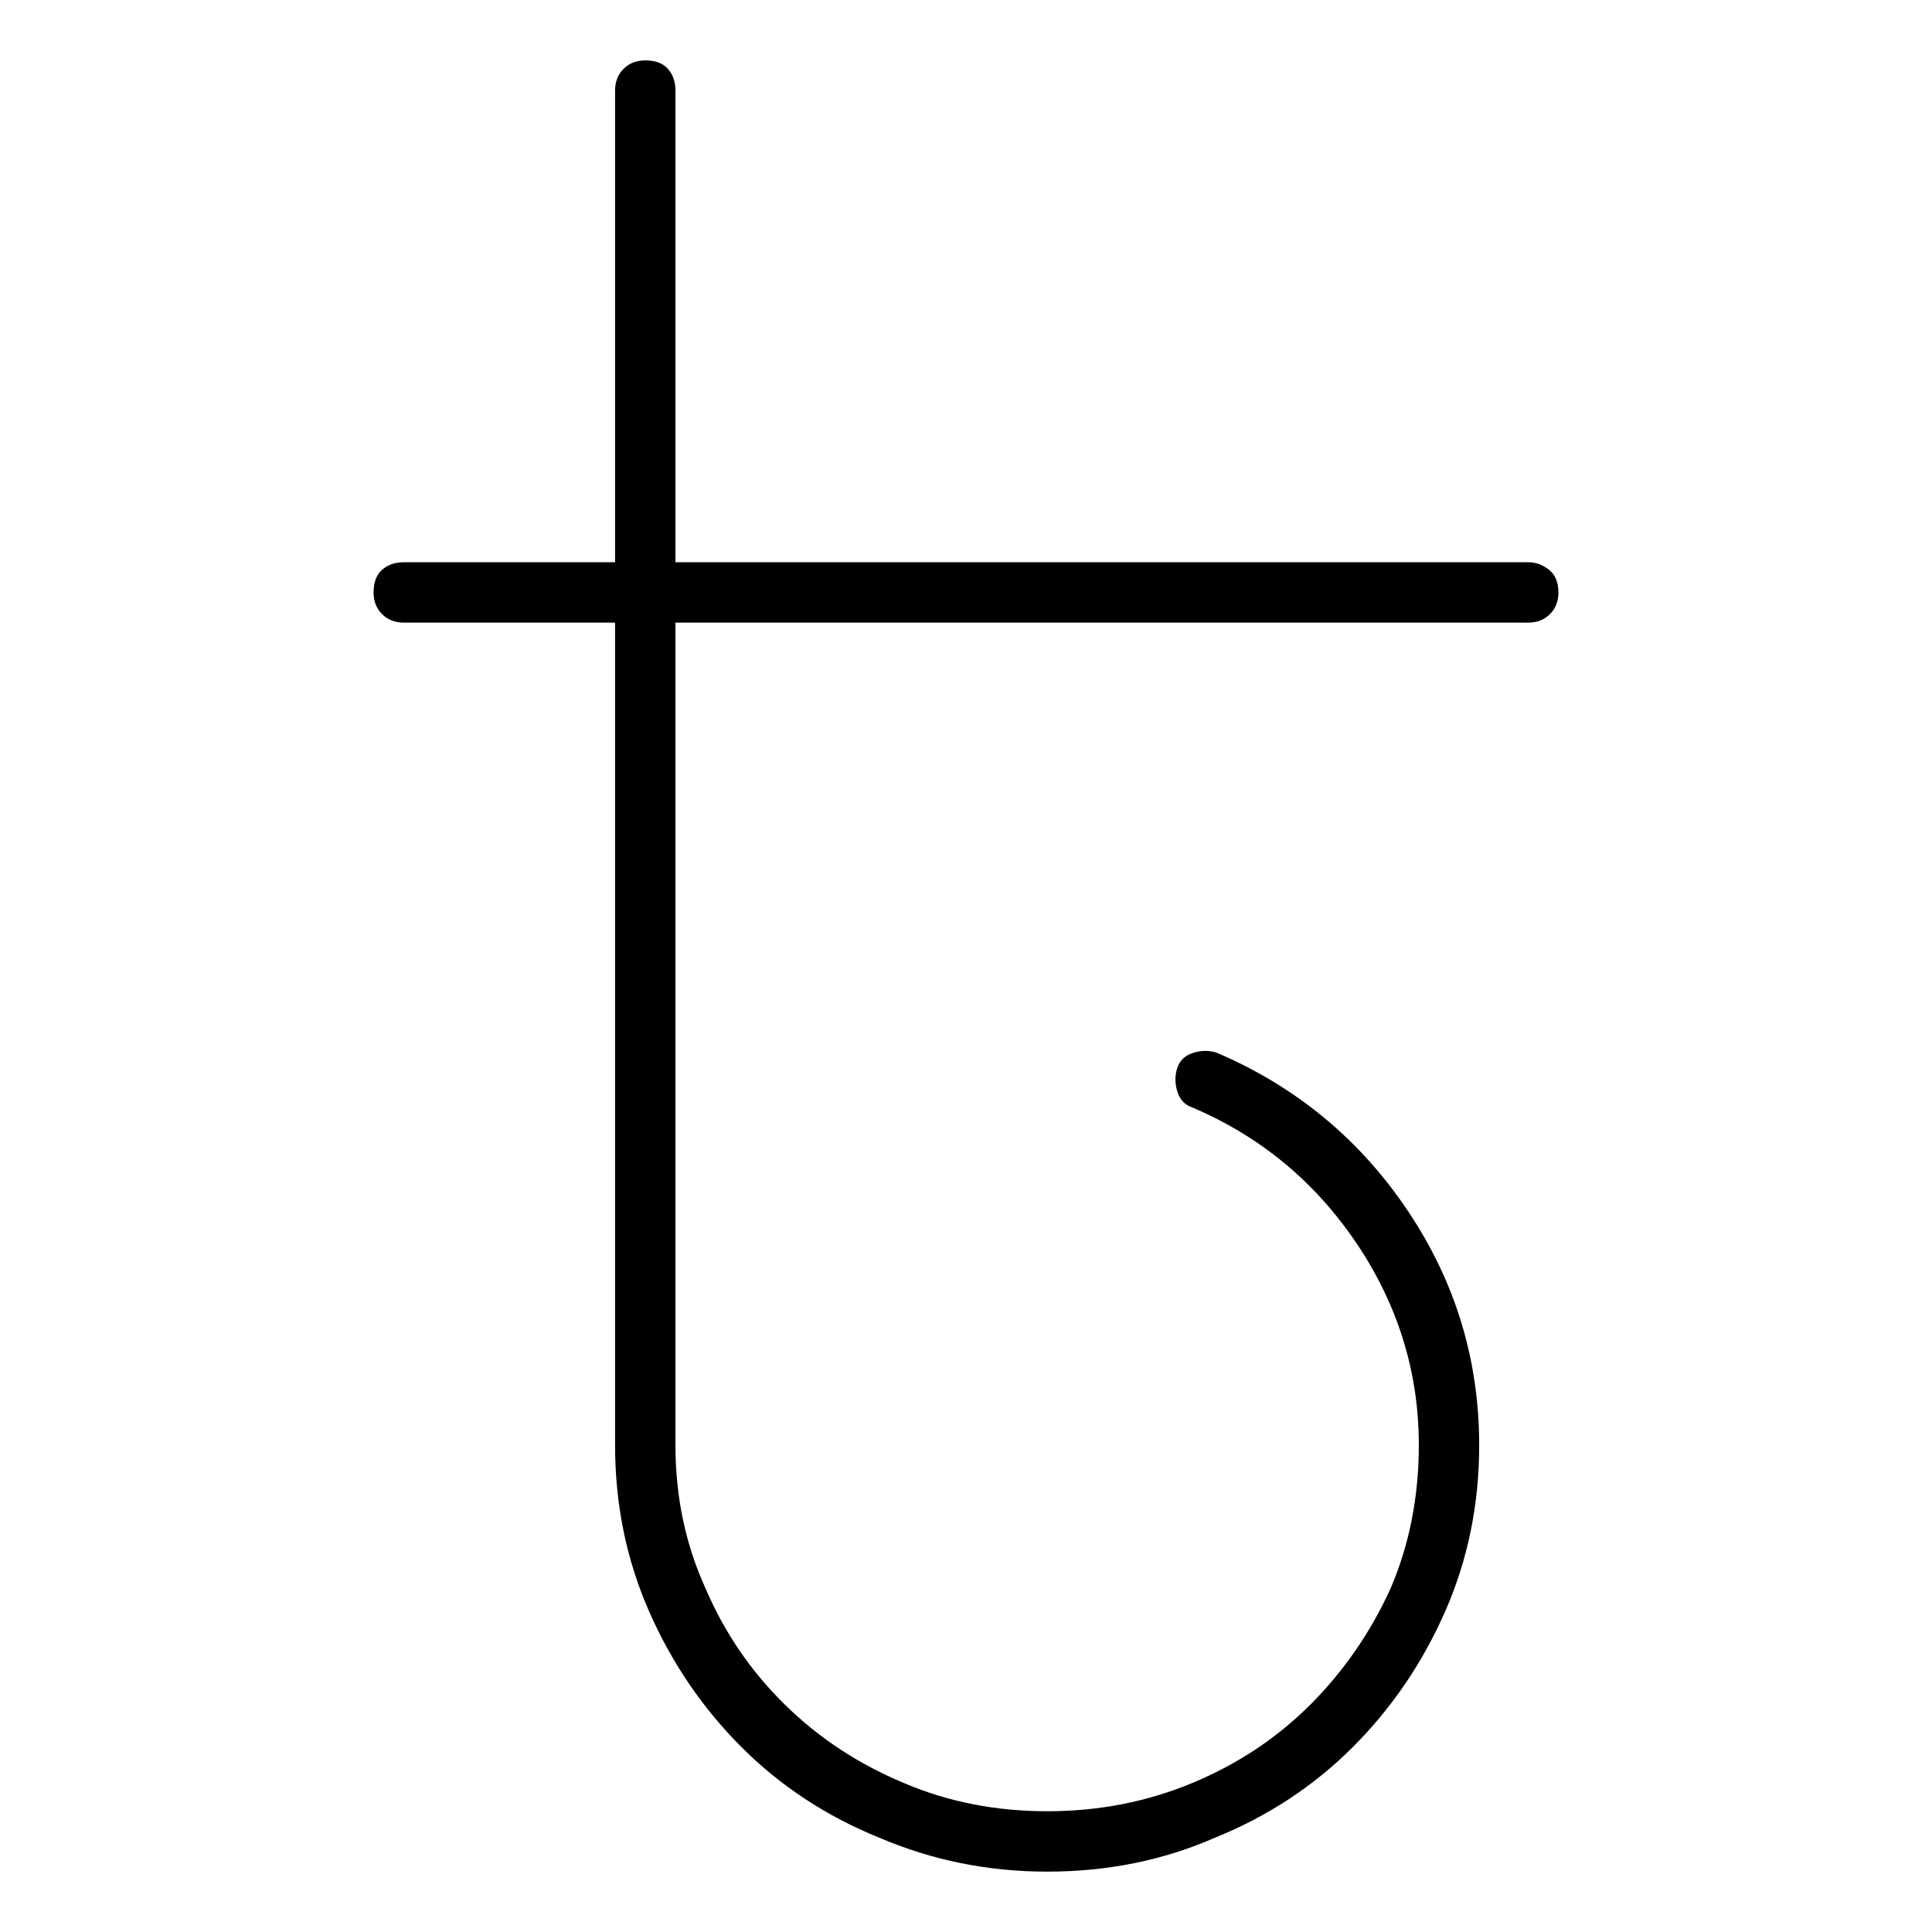 <svg viewBox="0 0 1024 1024" xmlns="http://www.w3.org/2000/svg">
  <path transform="scale(1, -1) translate(0, -960)" fill="currentColor" d="M810 662h-452v250q0 7 -4 11.5t-12 4.5q-7 0 -11.5 -4.5t-4.5 -11.5v-250h-112q-7 0 -11.5 -4t-4.5 -12q0 -7 4.5 -11.5t11.5 -4.5h112v-436q0 -47 18 -88t49 -72t73 -48q42 -18 89 -18q48 0 89 18q42 17 73 48t49 72t18 88q0 68 -38 124.5t-101 83.5q-6 2 -12.5 0 t-8.5 -8t0 -12.5t8 -8.5q54 -23 87 -72t33 -107q0 -41 -15 -76q-16 -35 -42.5 -61.5t-62.5 -41.5t-77 -15t-76 15q-36 15 -63 41.5t-42 61.5q-16 35 -16 76v436h452q7 0 11.5 4.5t4.5 11.5q0 8 -5 12t-11 4v0z" />
</svg>